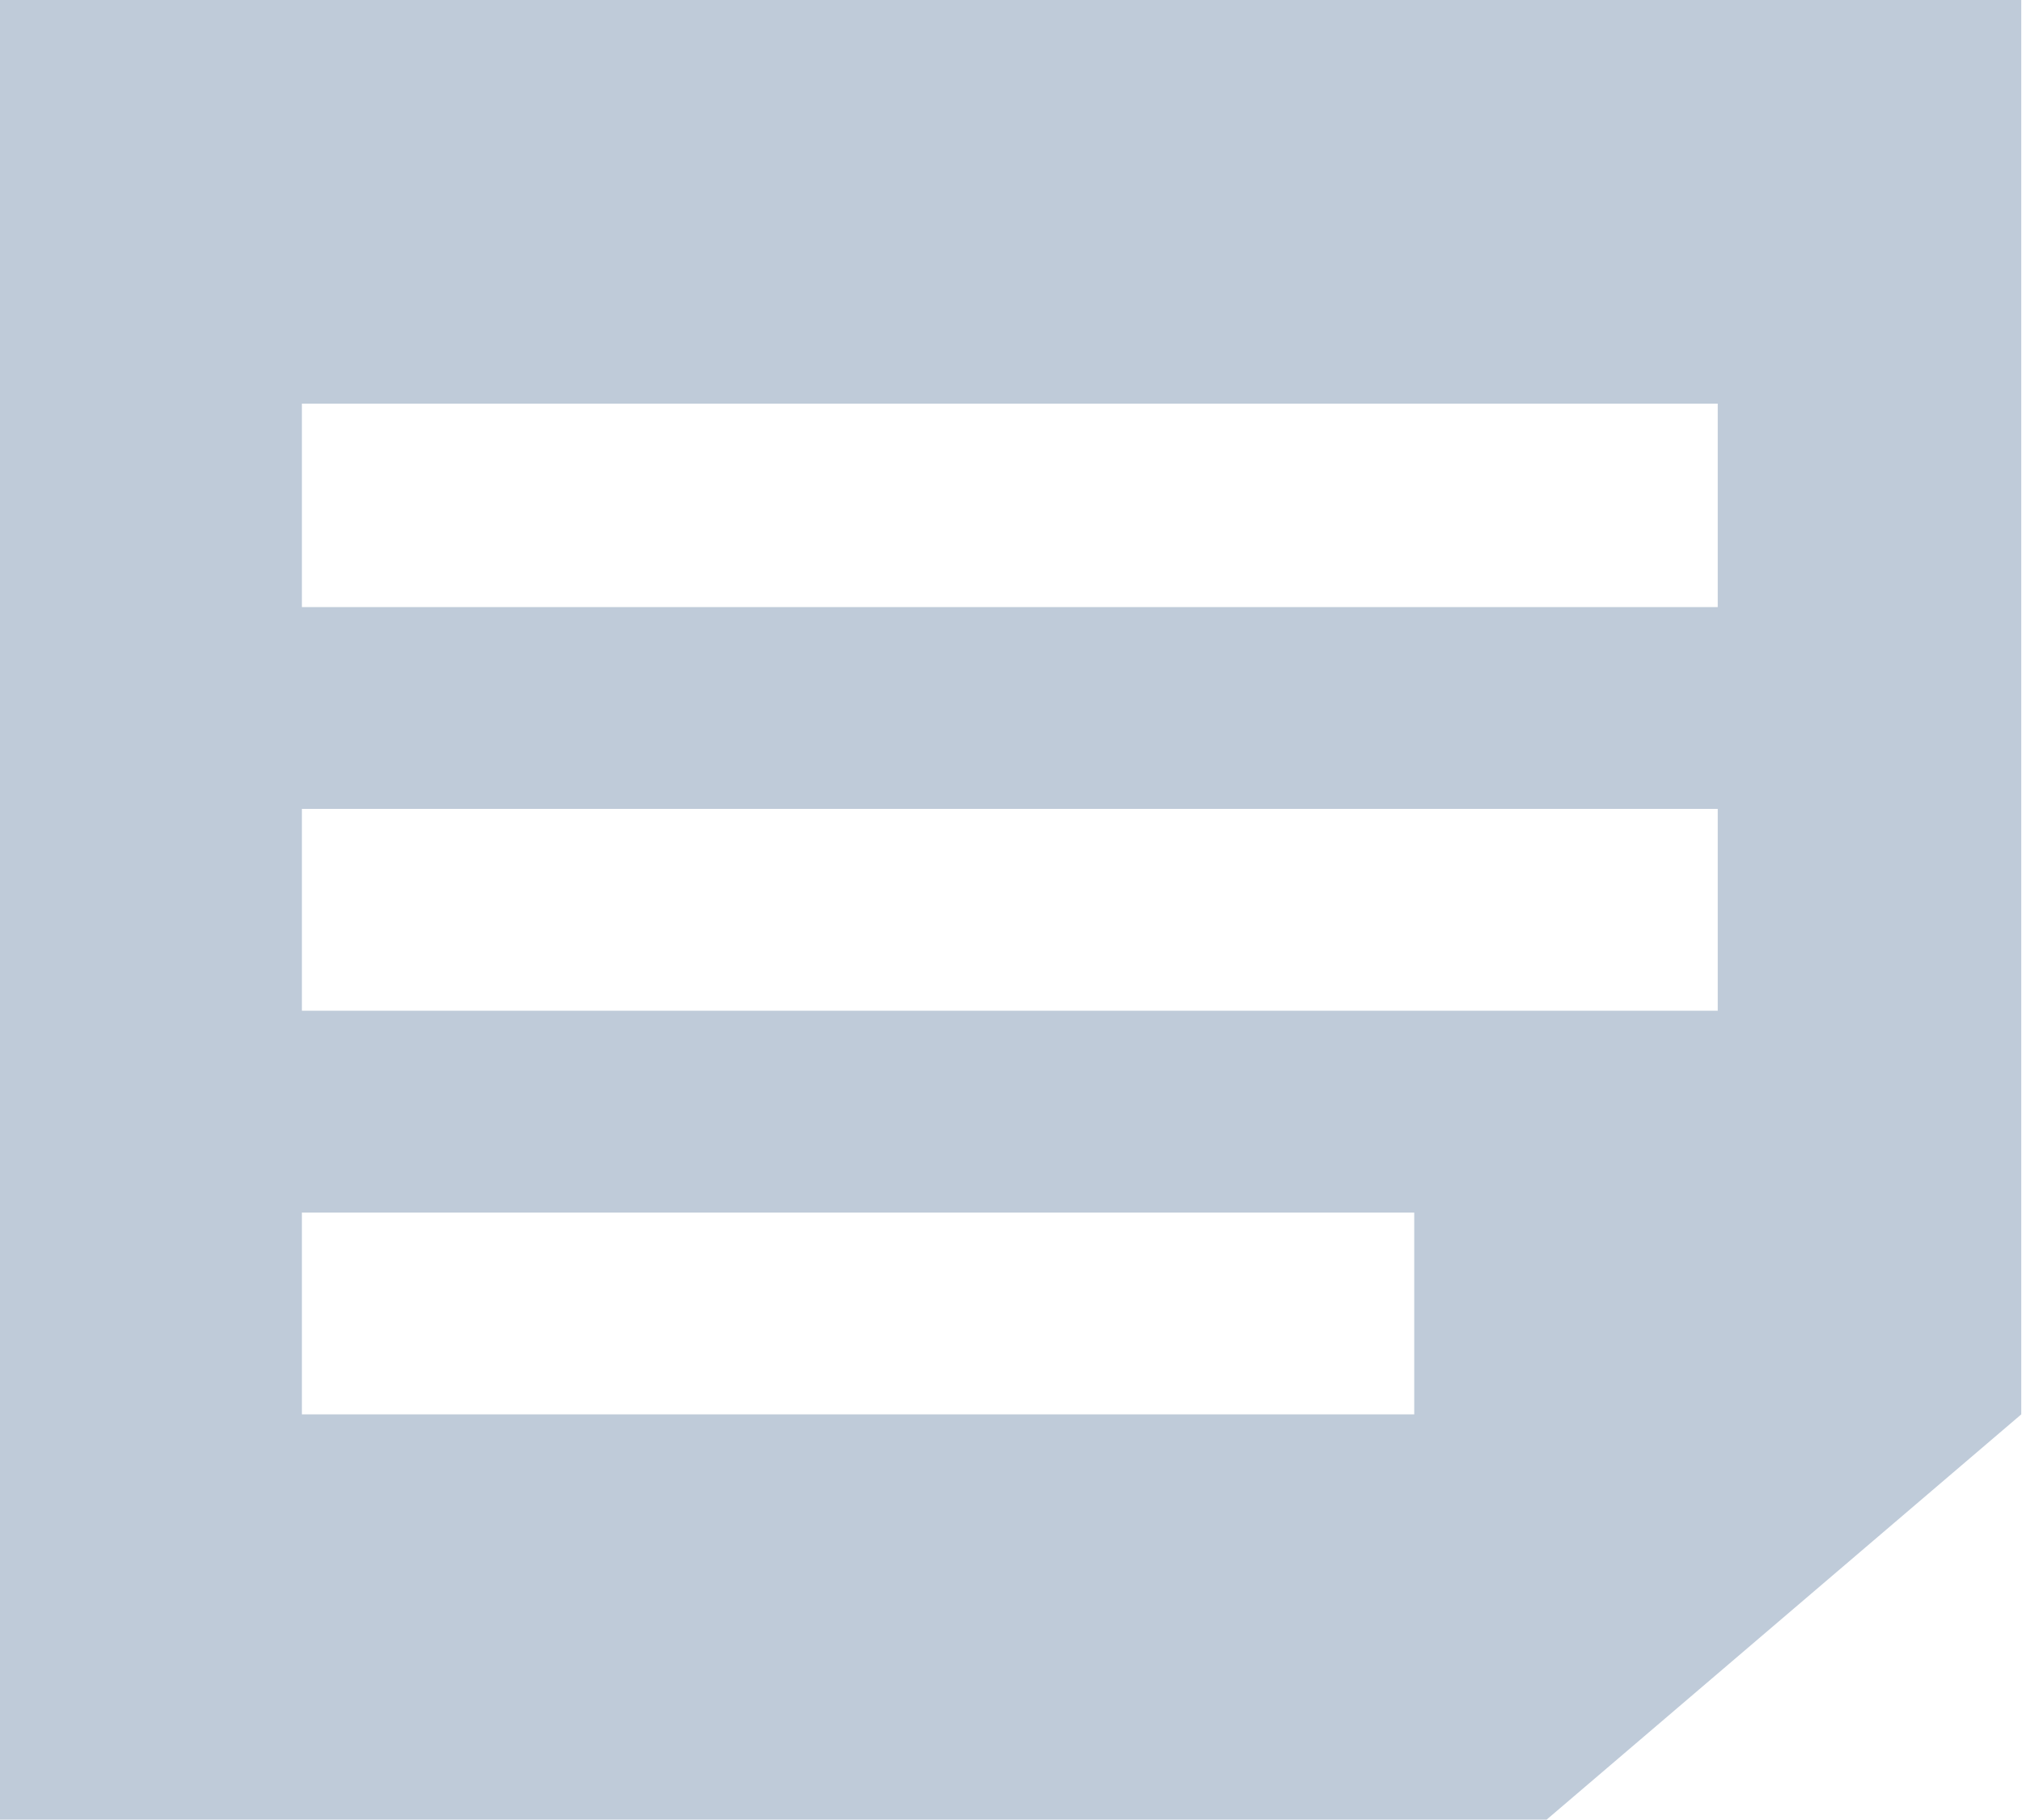 <?xml version="1.0" standalone="no"?><!DOCTYPE svg PUBLIC "-//W3C//DTD SVG 1.1//EN" "http://www.w3.org/Graphics/SVG/1.1/DTD/svg11.dtd"><svg t="1705049872802" class="icon" viewBox="0 0 1138 1024" version="1.1" xmlns="http://www.w3.org/2000/svg" p-id="12386" xmlns:xlink="http://www.w3.org/1999/xlink" width="142.25" height="128"><path d="M0 0l1137.576 0 0 795.94-267.13 228.06-870.445 0 0-1024zM795.94 795.94l0-113.576-626.03 0 0 113.576 626.03 0zM966.758 568.788l0-113.576-796.848 0 0 113.576 796.848 0zM966.758 341.636l0-114.484-796.848 0 0 114.484 796.848 0z" p-id="12387" fill="#bfcbd9"></path></svg>